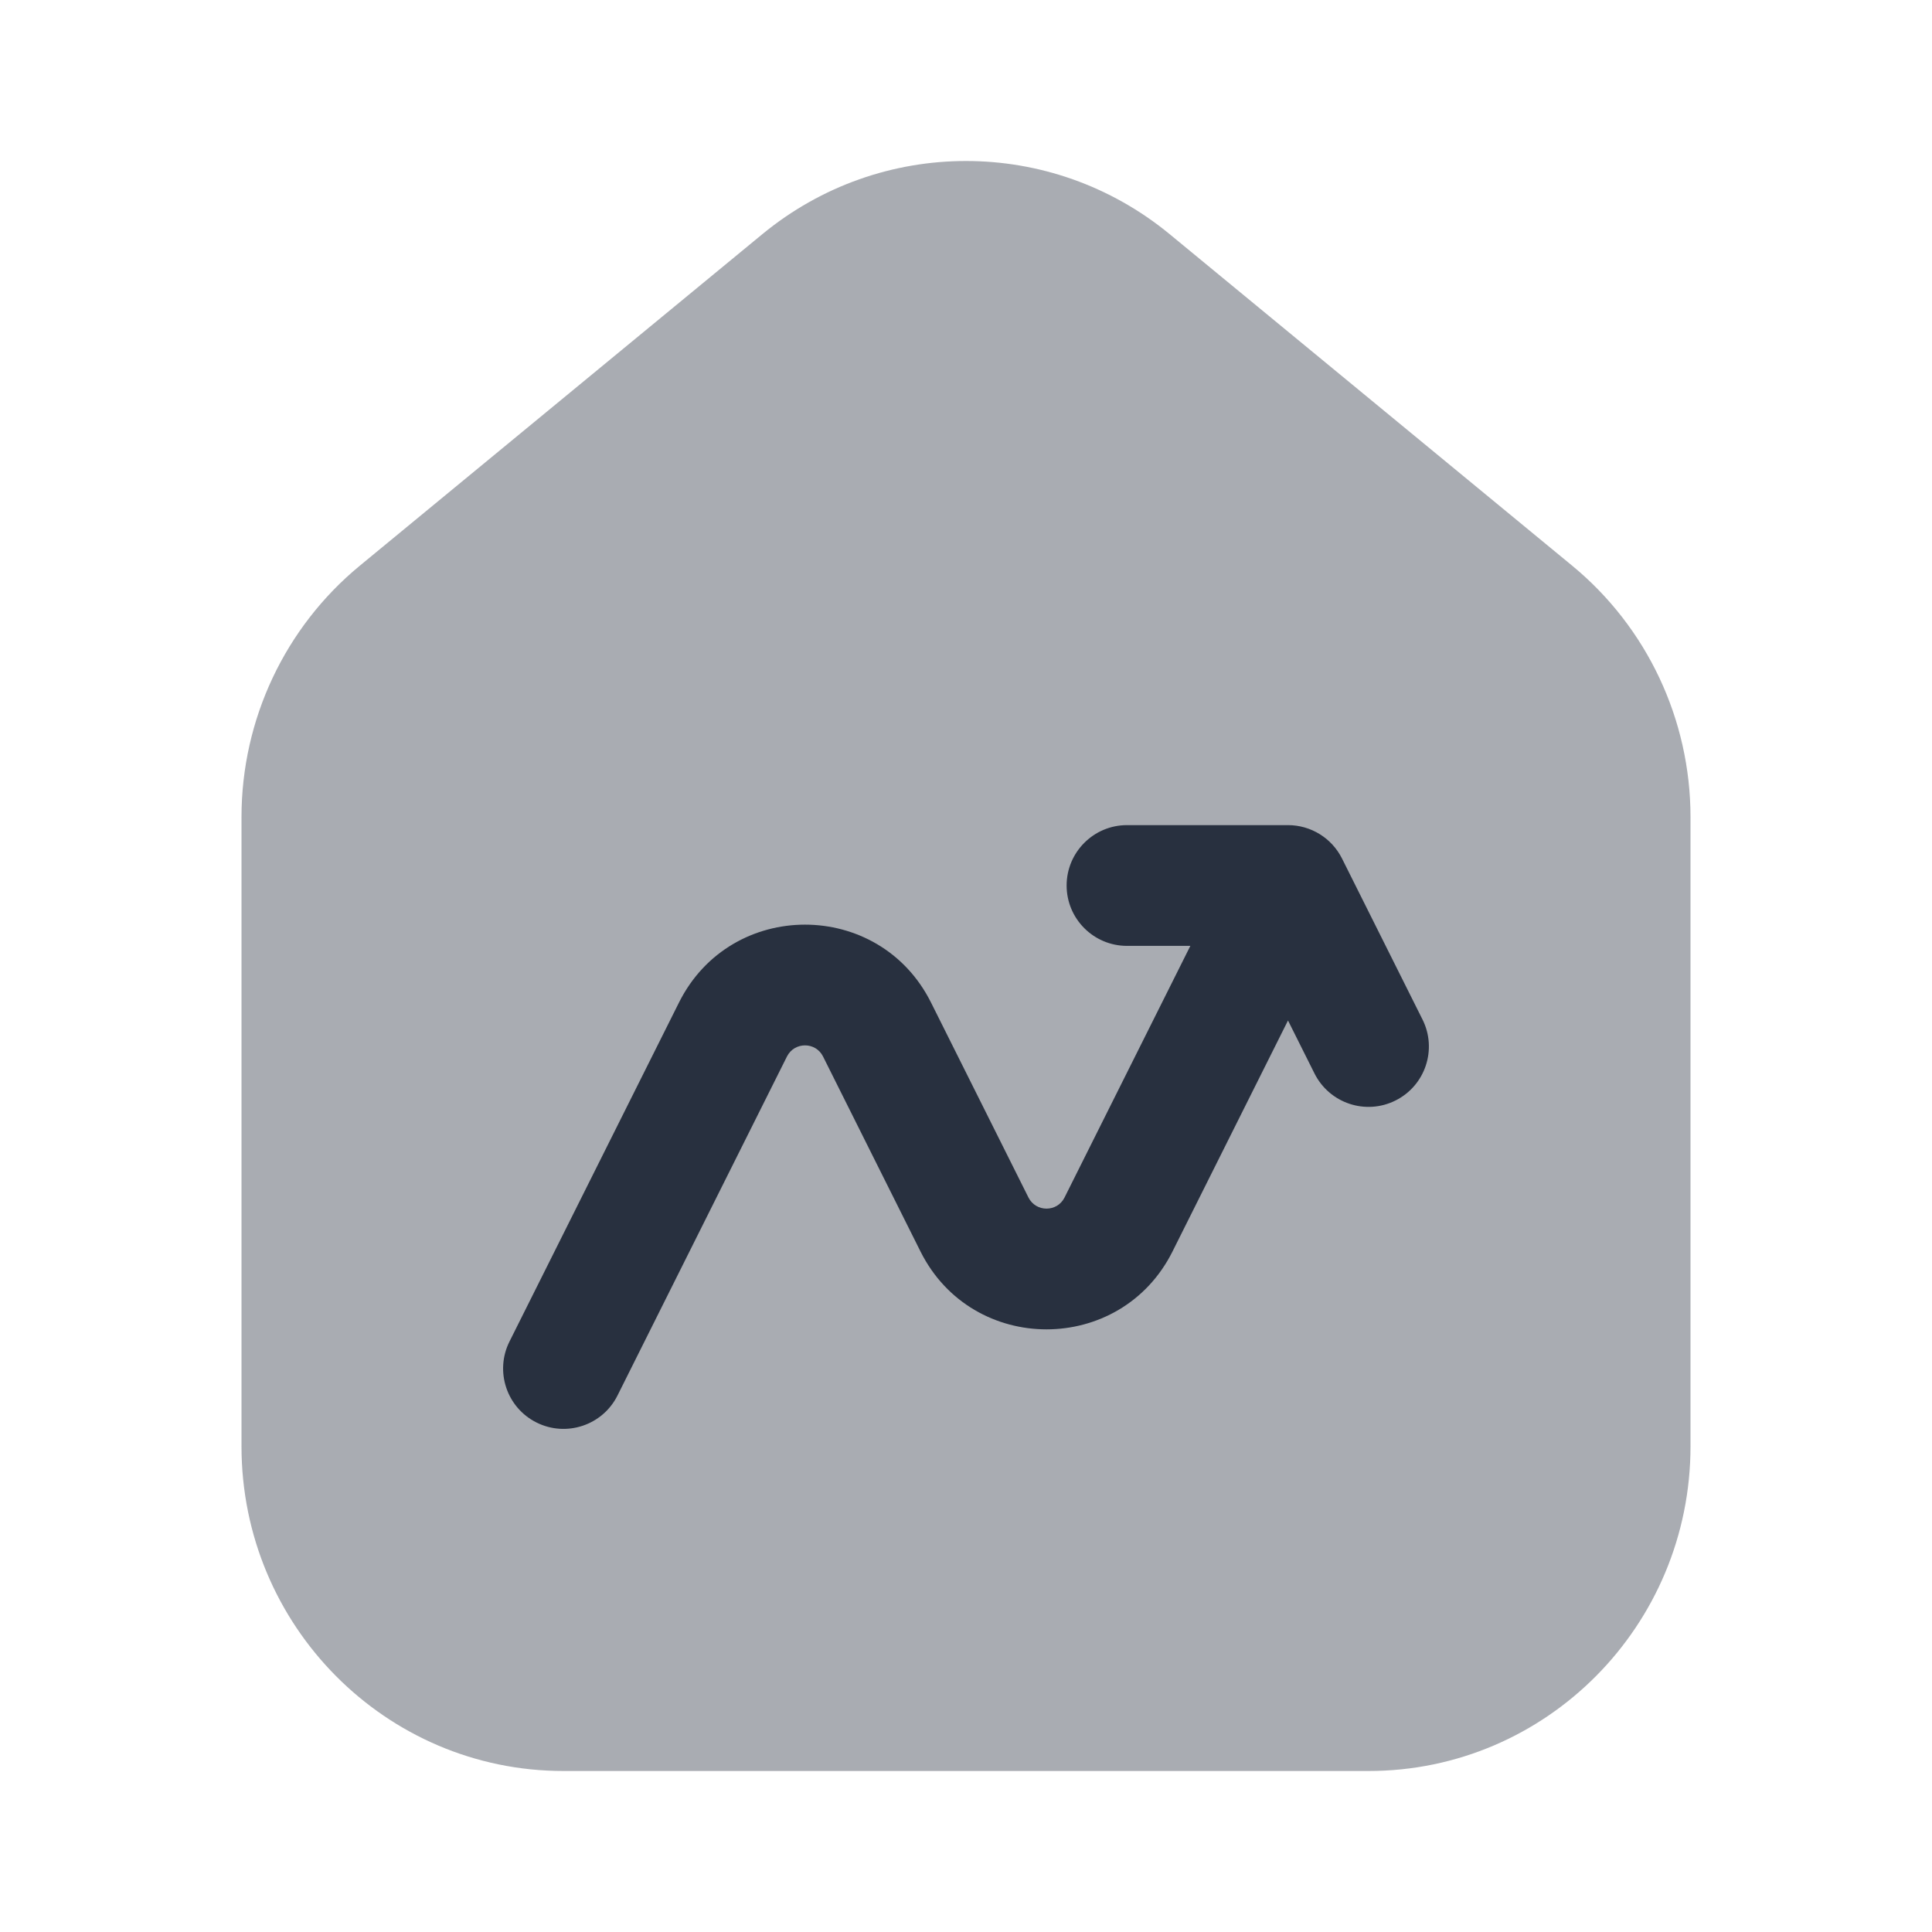 <svg width="24" height="24" viewBox="0 0 24 24" fill="none" xmlns="http://www.w3.org/2000/svg">
<path opacity="0.4" d="M21 17.967V10.15C21 8.939 20.46 7.793 19.53 7.027L14.53 2.909C13.058 1.697 10.942 1.697 9.47 2.909L4.47 7.027C3.54 7.793 3 8.939 3 10.15V17.967C3 20.194 4.791 22 7 22H17C19.209 22 21 20.194 21 17.967Z" fill="#28303F"/>
<path fill-rule="evenodd" clip-rule="evenodd" d="M13.25 11C13.25 10.586 13.586 10.25 14 10.25H16C16.284 10.25 16.544 10.411 16.671 10.665L17.671 12.665C17.856 13.035 17.706 13.486 17.335 13.671C16.965 13.856 16.515 13.706 16.329 13.335L16 12.677L14.565 15.547C13.92 16.836 12.08 16.836 11.435 15.547L10.224 13.124C10.132 12.94 9.869 12.94 9.776 13.124L7.671 17.335C7.486 17.706 7.035 17.856 6.665 17.671C6.294 17.486 6.144 17.035 6.329 16.665L8.435 12.453C9.08 11.164 10.92 11.164 11.565 12.453L12.776 14.876C12.869 15.06 13.132 15.06 13.224 14.876L14.787 11.75H14C13.586 11.75 13.25 11.414 13.25 11Z" fill="#28303F"/>
</svg>
